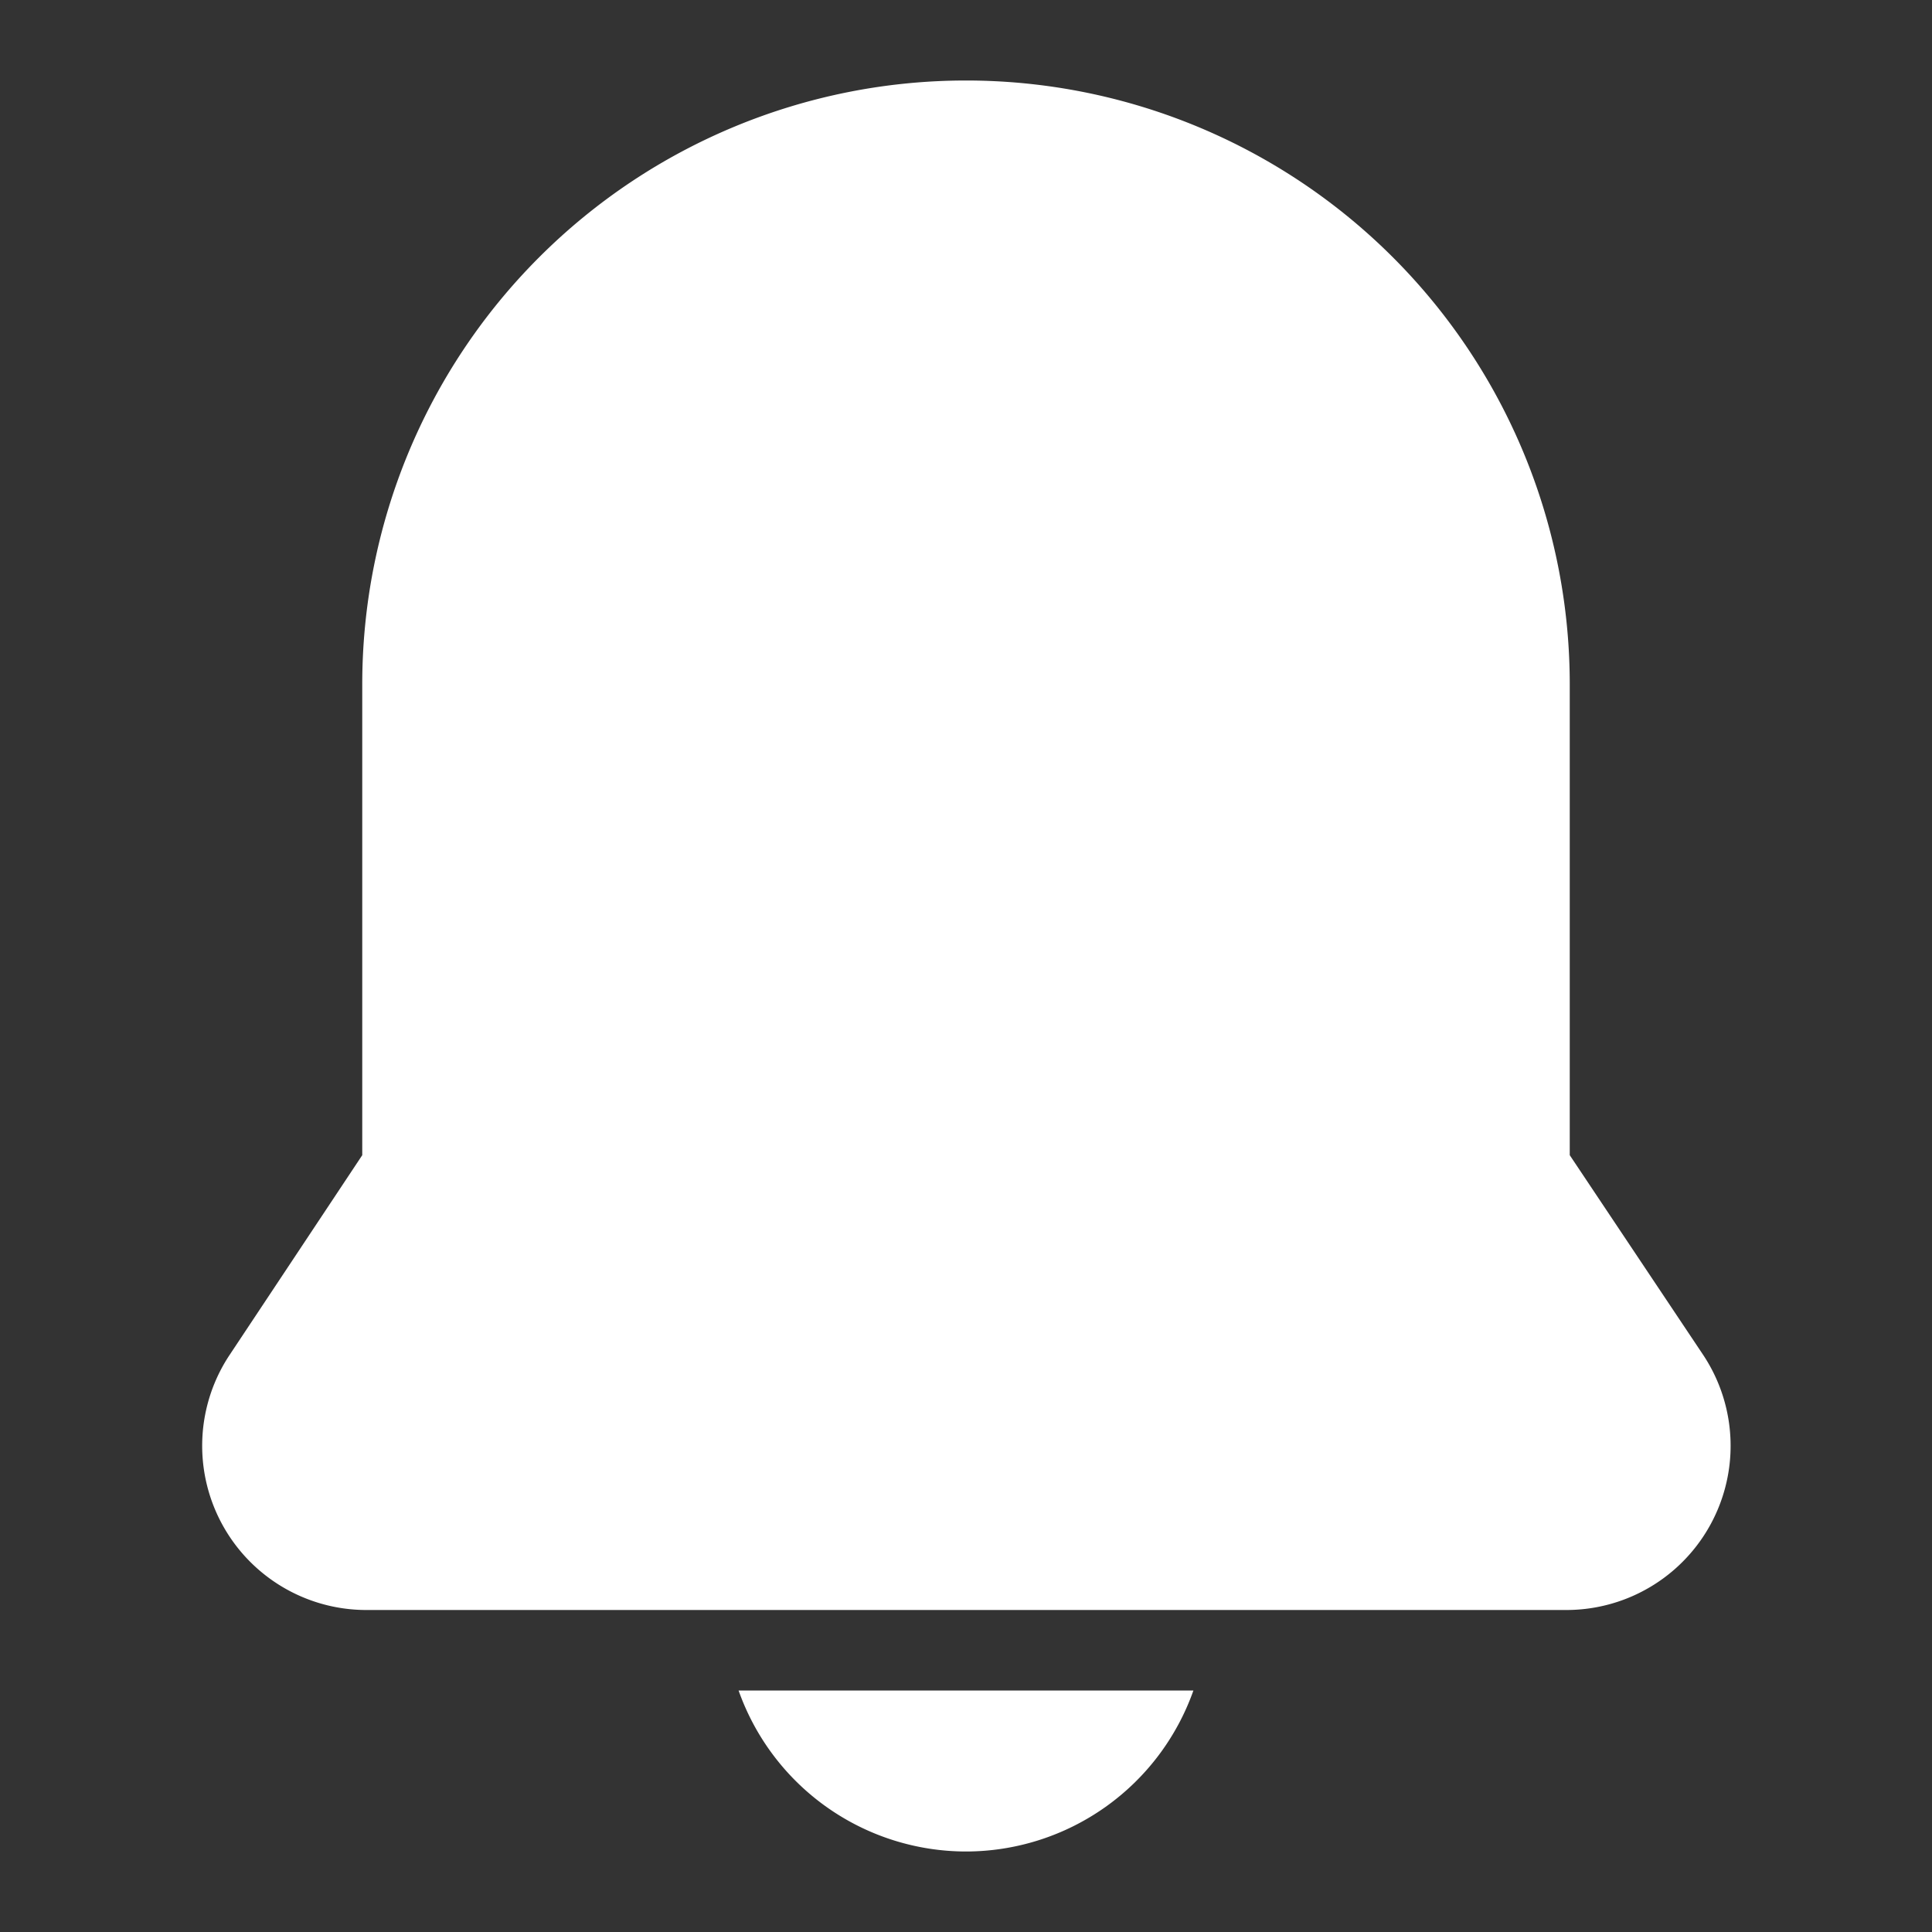 <svg xmlns="http://www.w3.org/2000/svg" version="1.1" xmlns:xlink="http://www.w3.org/1999/xlink"
    width="512" height="512" x="0" y="0" viewBox="0 0 48 48"
    style="enable-background:new 0 0 512 512" xml:space="preserve" class=""><rect x="0" y="0" width="48" height="48" fill="#333333" stroke="none"/><g><path d="M24 2A15 15 0 0 0 9 17v11.7l-3.32 5A4.08 4.08 0 0 0 9.07 40h29.86a4.08 4.08 0 0 0 3.39-6.33L39 28.7V17A15 15 0 0 0 24 2zM24 46a6 6 0 0 0 5.65-4h-11.3A6 6 0 0 0 24 46z" fill="#ffffff" opacity="1"  class=""></path></g></svg>